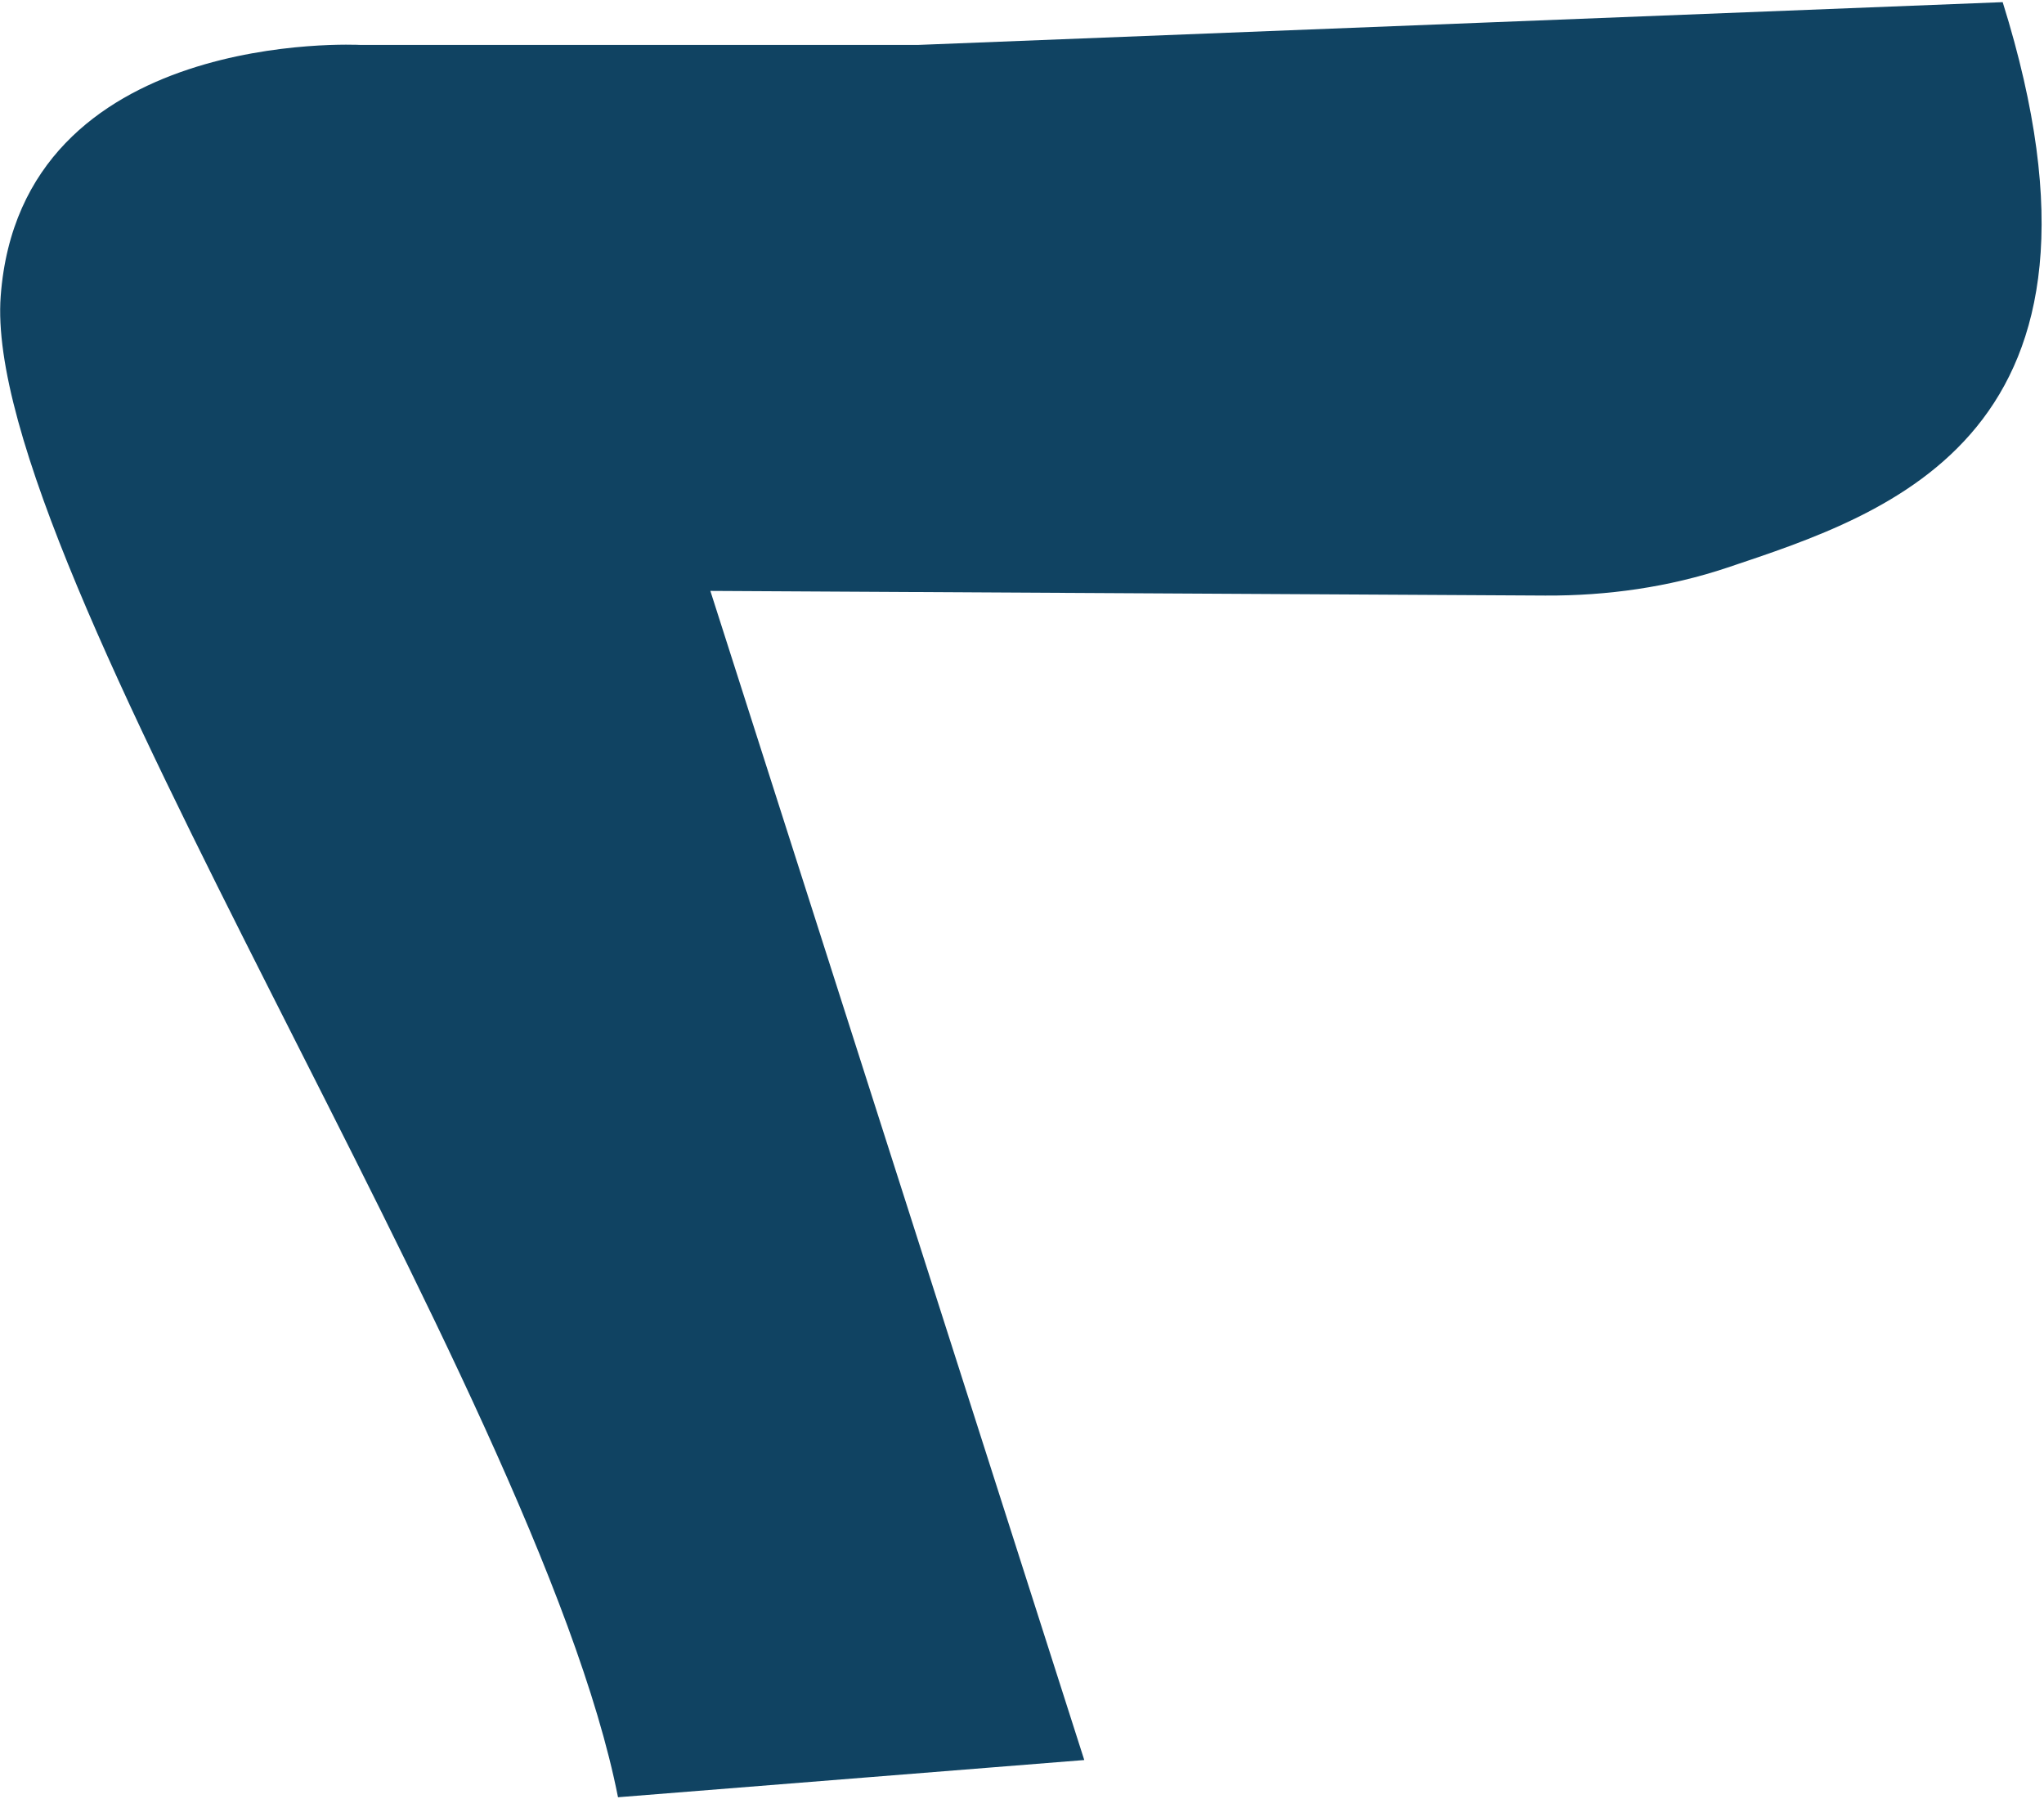 <svg width="233" height="205" viewBox="0 0 233 205" fill="none" xmlns="http://www.w3.org/2000/svg">
<path id="Vector_23" d="M104.626 5.121H41.094C41.094 5.121 2.383 3.037 0.08 33.743C-2.223 64.45 61.199 157.949 70.448 204.84L123.598 200.599L80.975 67.348L176.164 67.878C183.219 67.913 190.238 66.924 196.891 64.698C215.424 58.479 243.717 49.574 228.291 0.245L104.626 5.121Z" fill="#104362"/>
</svg>
